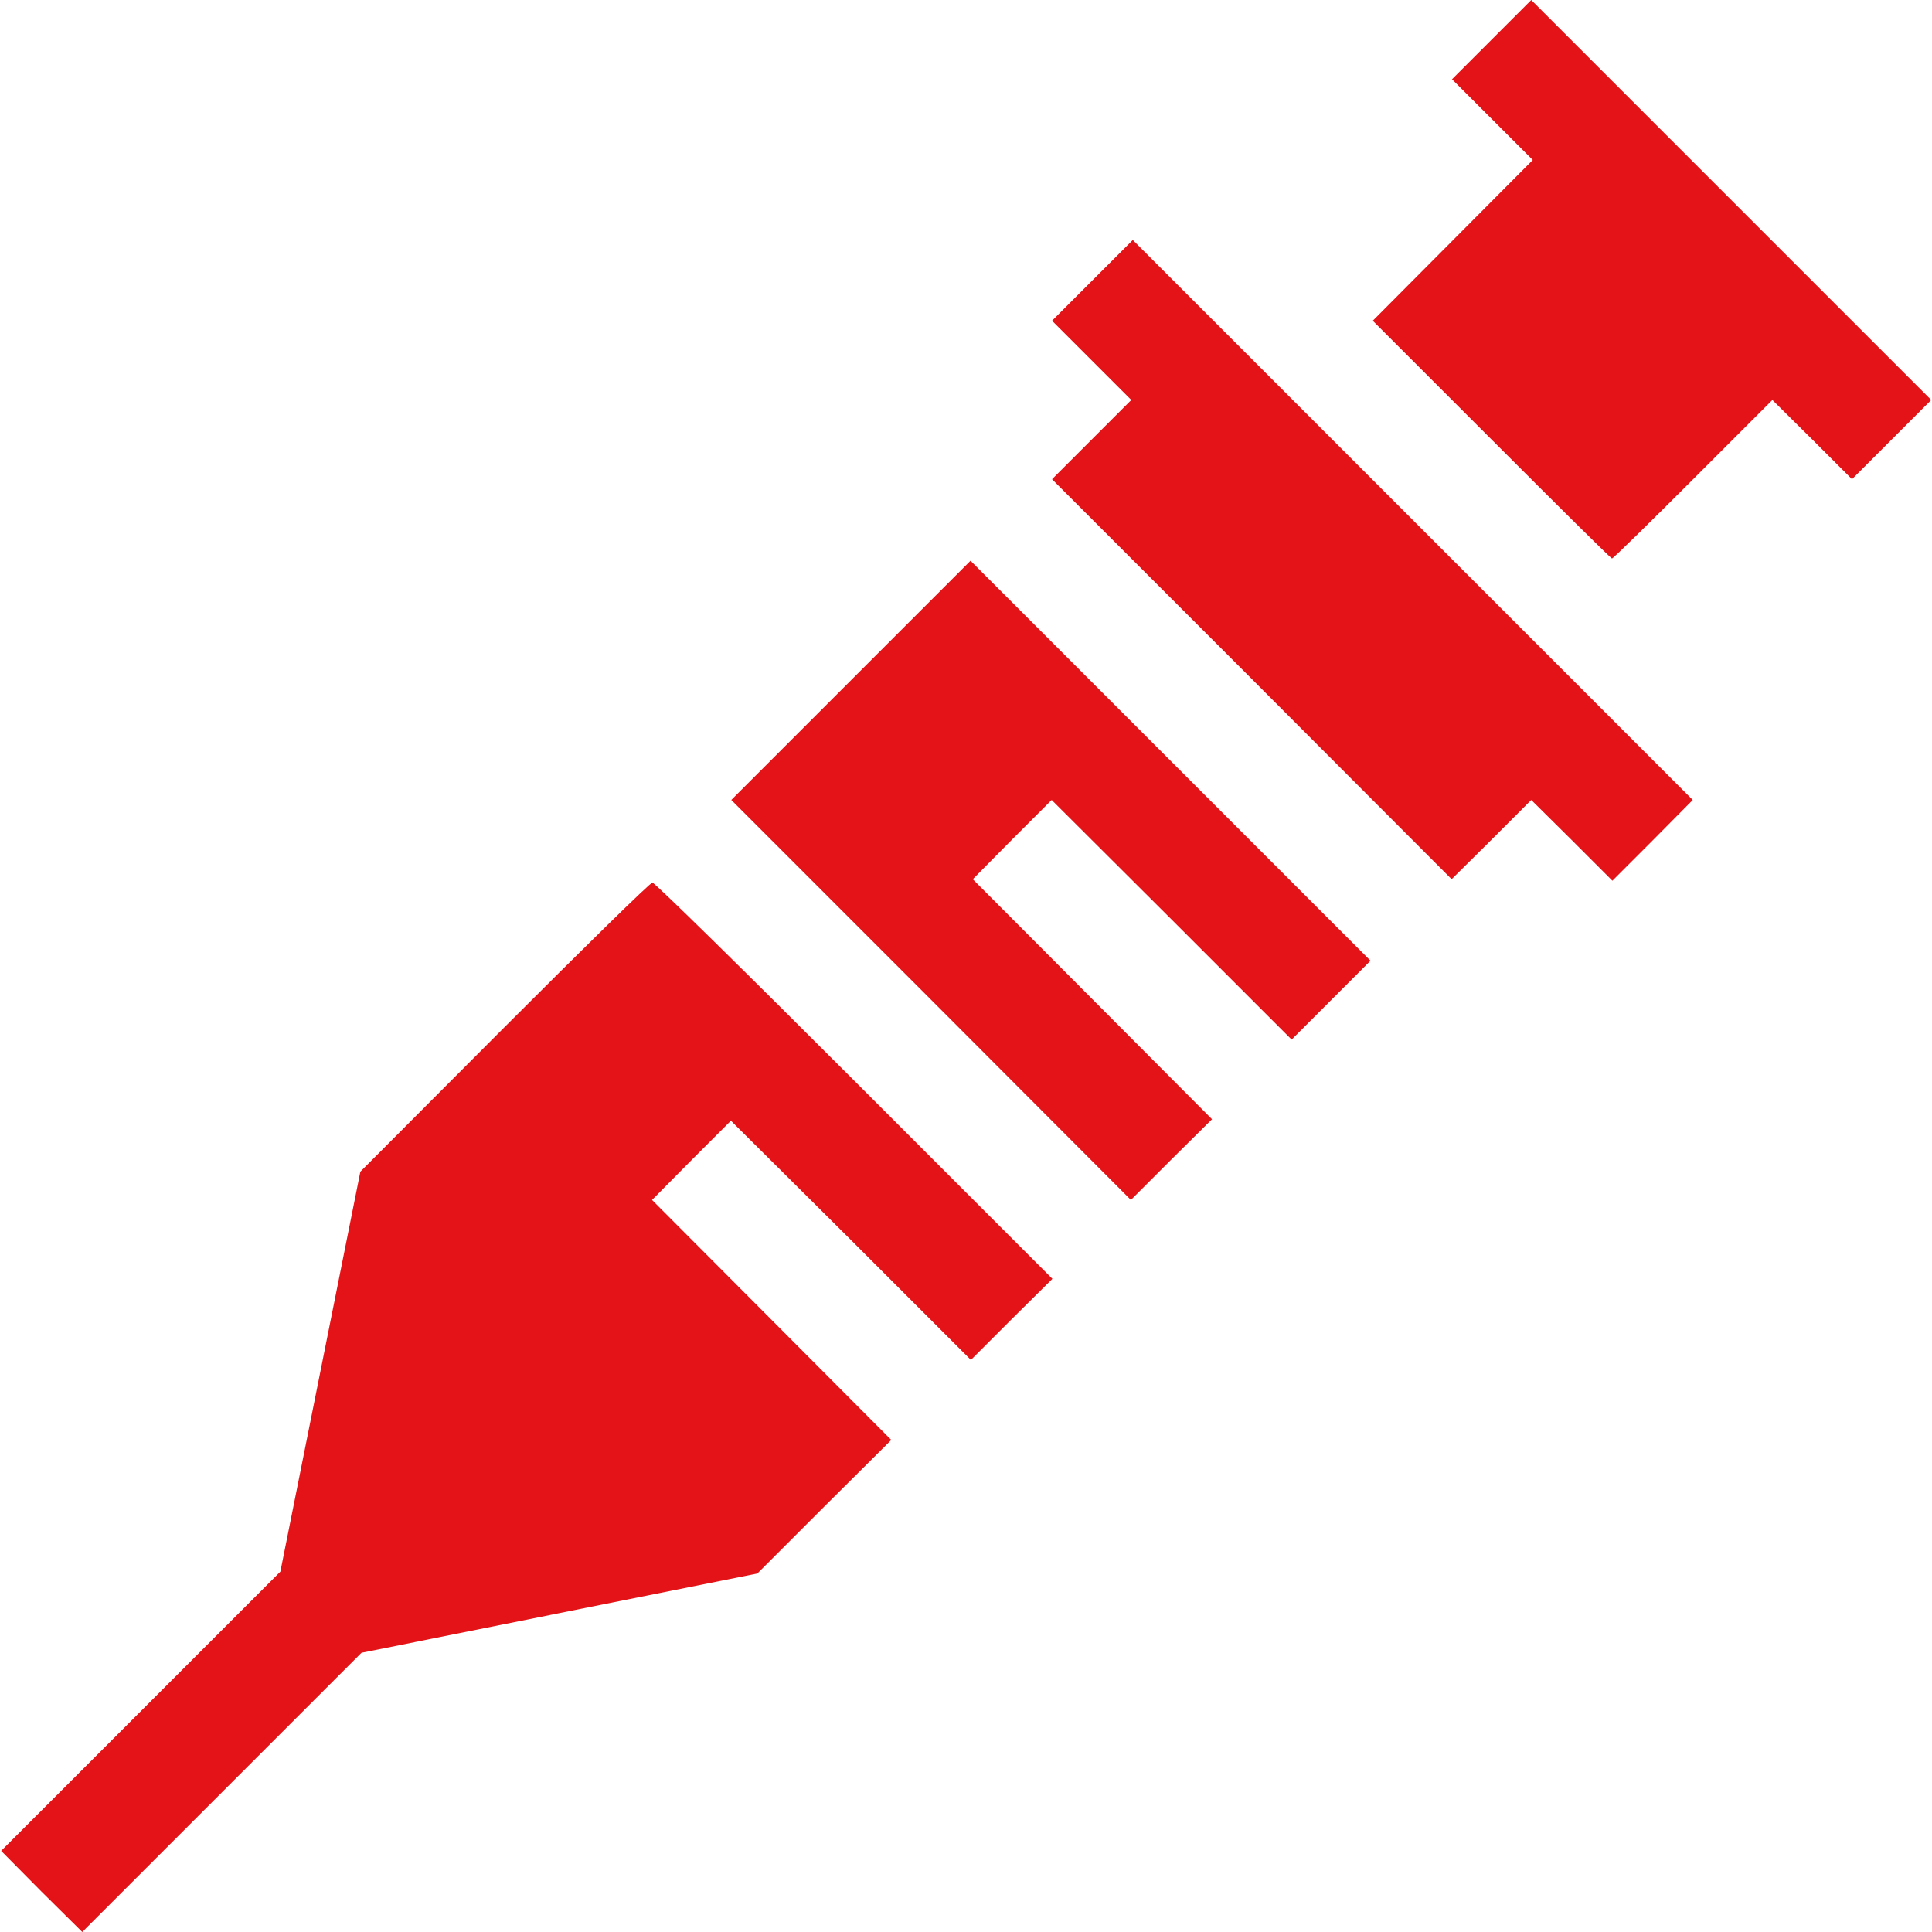 <?xml version="1.0" encoding="utf-8"?>
<!-- Generator: Adobe Illustrator 23.0.6, SVG Export Plug-In . SVG Version: 6.00 Build 0)  -->
<svg version="1.1"
	 id="svg3725" inkscape:version="0.92.4 (5da689c313, 2019-01-14)" sodipodi:docname="syringe.svg" xmlns:cc="http://creativecommons.org/ns#" xmlns:dc="http://purl.org/dc/elements/1.1/" xmlns:inkscape="http://www.inkscape.org/namespaces/inkscape" xmlns:rdf="http://www.w3.org/1999/02/22-rdf-syntax-ns#" xmlns:sodipodi="http://sodipodi.sourceforge.net/DTD/sodipodi-0.dtd" xmlns:svg="http://www.w3.org/2000/svg"
	 xmlns="http://www.w3.org/2000/svg" xmlns:xlink="http://www.w3.org/1999/xlink" x="0px" y="0px" viewBox="0 0 512 512"
	 style="enable-background:new 0 0 512 512;" xml:space="preserve">
<style type="text/css">
	.st0{fill:#E31317;}
</style>
<sodipodi:namedview  bordercolor="#666666" borderopacity="1" gridtolerance="10" guidetolerance="10" id="namedview3727" inkscape:current-layer="svg3725" inkscape:cx="256" inkscape:cy="256" inkscape:pageopacity="0" inkscape:pageshadow="2" inkscape:window-height="837" inkscape:window-maximized="1" inkscape:window-width="1440" inkscape:window-x="-8" inkscape:window-y="-8" inkscape:zoom="0.4609375" objecttolerance="10" pagecolor="#ffffff" showgrid="false">
	</sodipodi:namedview>
<path id="path3735" inkscape:connector-curvature="0" class="st0" d="M11,501.3L0.3,490.5l37-37l37-37l10.6-53l10.6-53l38.2-38.3
	c21-21,38.6-38.3,39.2-38.3s24.6,23.6,53.5,52.5l52.5,52.5L268,349.7l-10.7,10.7l-31.8-31.8L193.7,297l-10.5,10.5L172.8,318
	l31.7,31.8l31.7,31.8l-17.8,17.7L200.7,417l-52.5,10.5L95.8,438l-37,37l-37,37L11,501.3z M246.8,265l-53-53l31.7-31.7l31.7-31.7
	l53,53l53,53L352.8,265l-10.5,10.5l-31.8-31.8L278.7,212l-10.5,10.5L257.8,233l31.7,31.8l31.7,31.8l-10.8,10.7L299.7,318L246.8,265z
	 M331.8,180l-53-53l10.5-10.5l10.5-10.5l-10.5-10.5L278.8,85l10.7-10.7l10.7-10.7l74.2,74.2l74.2,74.2L438,222.7l-10.7,10.7
	l-10.7-10.7L405.8,212l-10.5,10.5L384.7,233L331.8,180z M395.3,116.5L363.8,85L385,63.7l21.2-21.3l-10.7-10.7L384.8,21l10.5-10.5
	L405.8,0l53,53l53,53l-10.5,10.5L490.8,127l-10.5-10.5L469.7,106l-21,21c-11.5,11.5-21.2,21-21.5,21S412.6,133.8,395.3,116.5z"/>
</svg>
